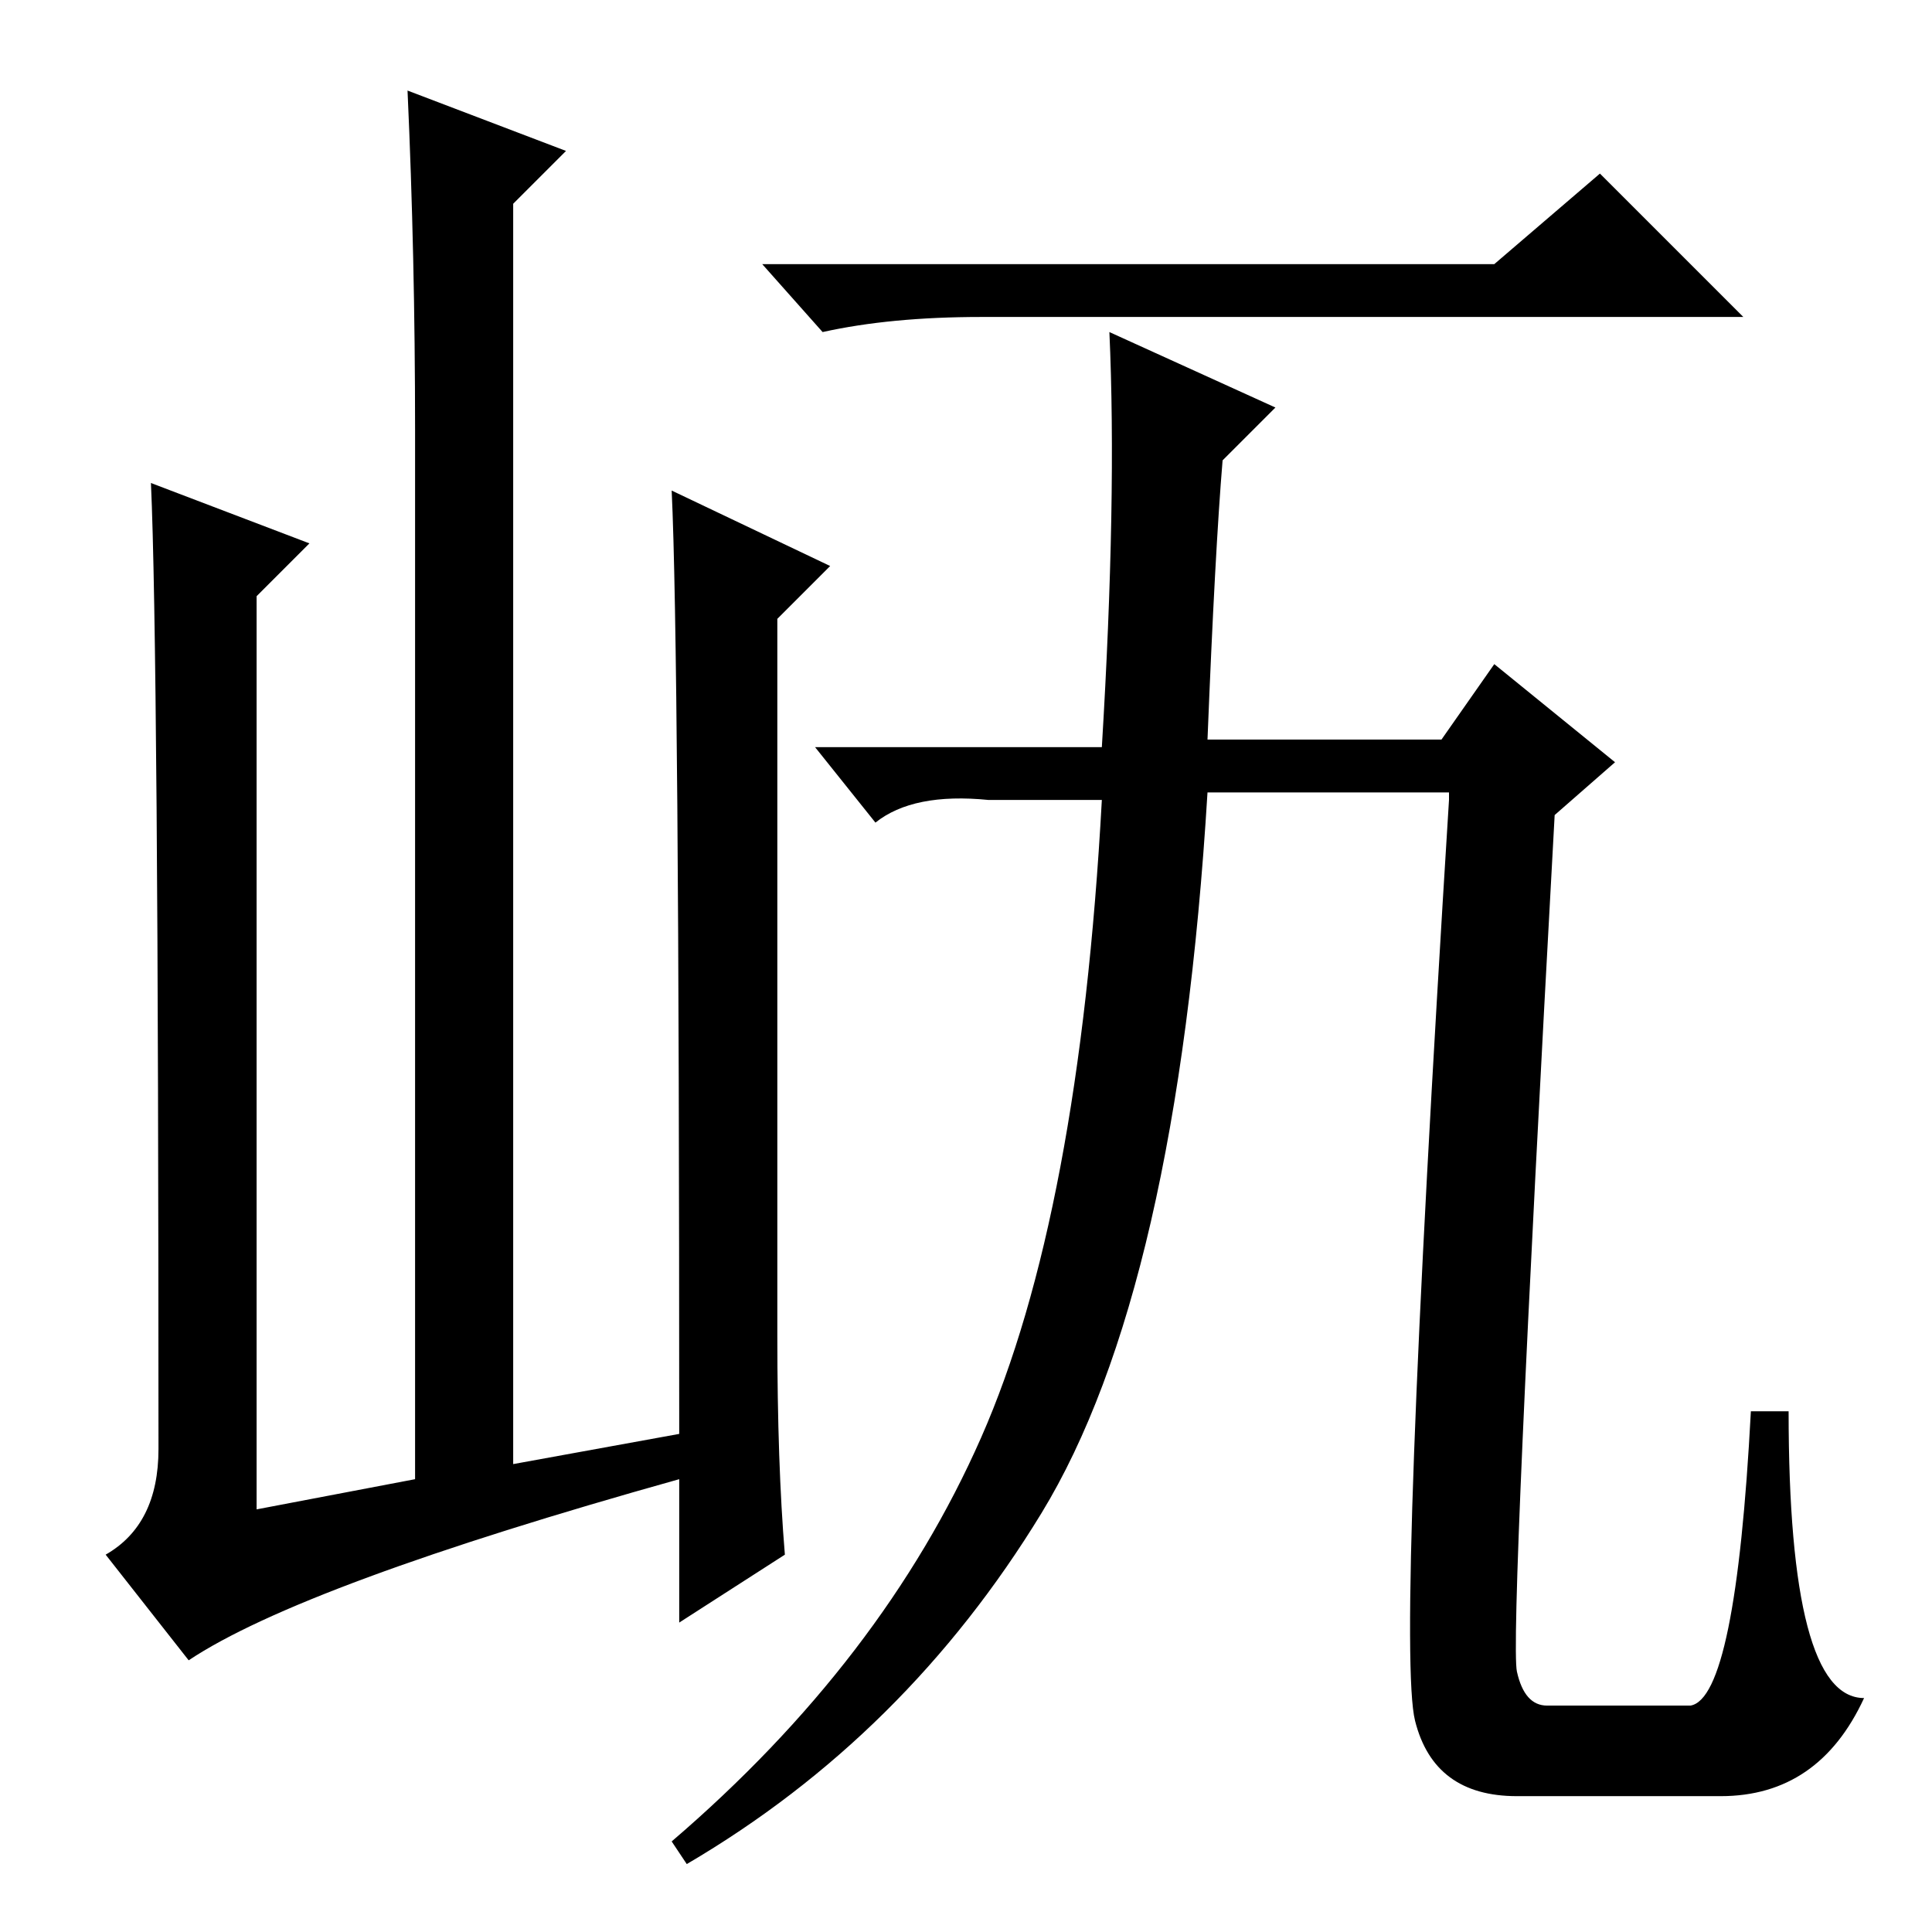 <?xml version="1.0" standalone="no"?>
<!DOCTYPE svg PUBLIC "-//W3C//DTD SVG 1.1//EN" "http://www.w3.org/Graphics/SVG/1.1/DTD/svg11.dtd" >
<svg xmlns="http://www.w3.org/2000/svg" xmlns:xlink="http://www.w3.org/1999/xlink" version="1.1" viewBox="0 -36 256 256">
  <g transform="matrix(1 0 0 -1 0 220)">
   <path fill="currentColor"
d="M25 36l-11 14q7 4 7 14q0 106 -1 128l21 -8l-7 -7v-121l21 4v139q0 23 -1 45l21 -8l-7 -7v-167l22 4q0 104 -1 125l21 -10l-7 -7v-95q0 -17 1 -29l-14 -9v19q-50 -14 -65 -24zM198 221l14 12l19 -19h-101q-12 0 -21 -2l-8 9h97zM191 158l7 10l16 -13l-8 -7
q-6 -109 -5 -113.5t4 -4.5h19q6 1 8 39h5q0 -38 10 -38q-6 -13 -19 -13h-27q-11 0 -13.5 10t4.5 122v1h-32q-4 -66 -22 -95.5t-47 -46.5l-2 3q28 24 41 53.5t16 84.5h-15q-10 1 -15 -3l-8 10h38q2 33 1 55l22 -10l-7 -7q-1 -12 -2 -37h31z" />
  </g>

</svg>
